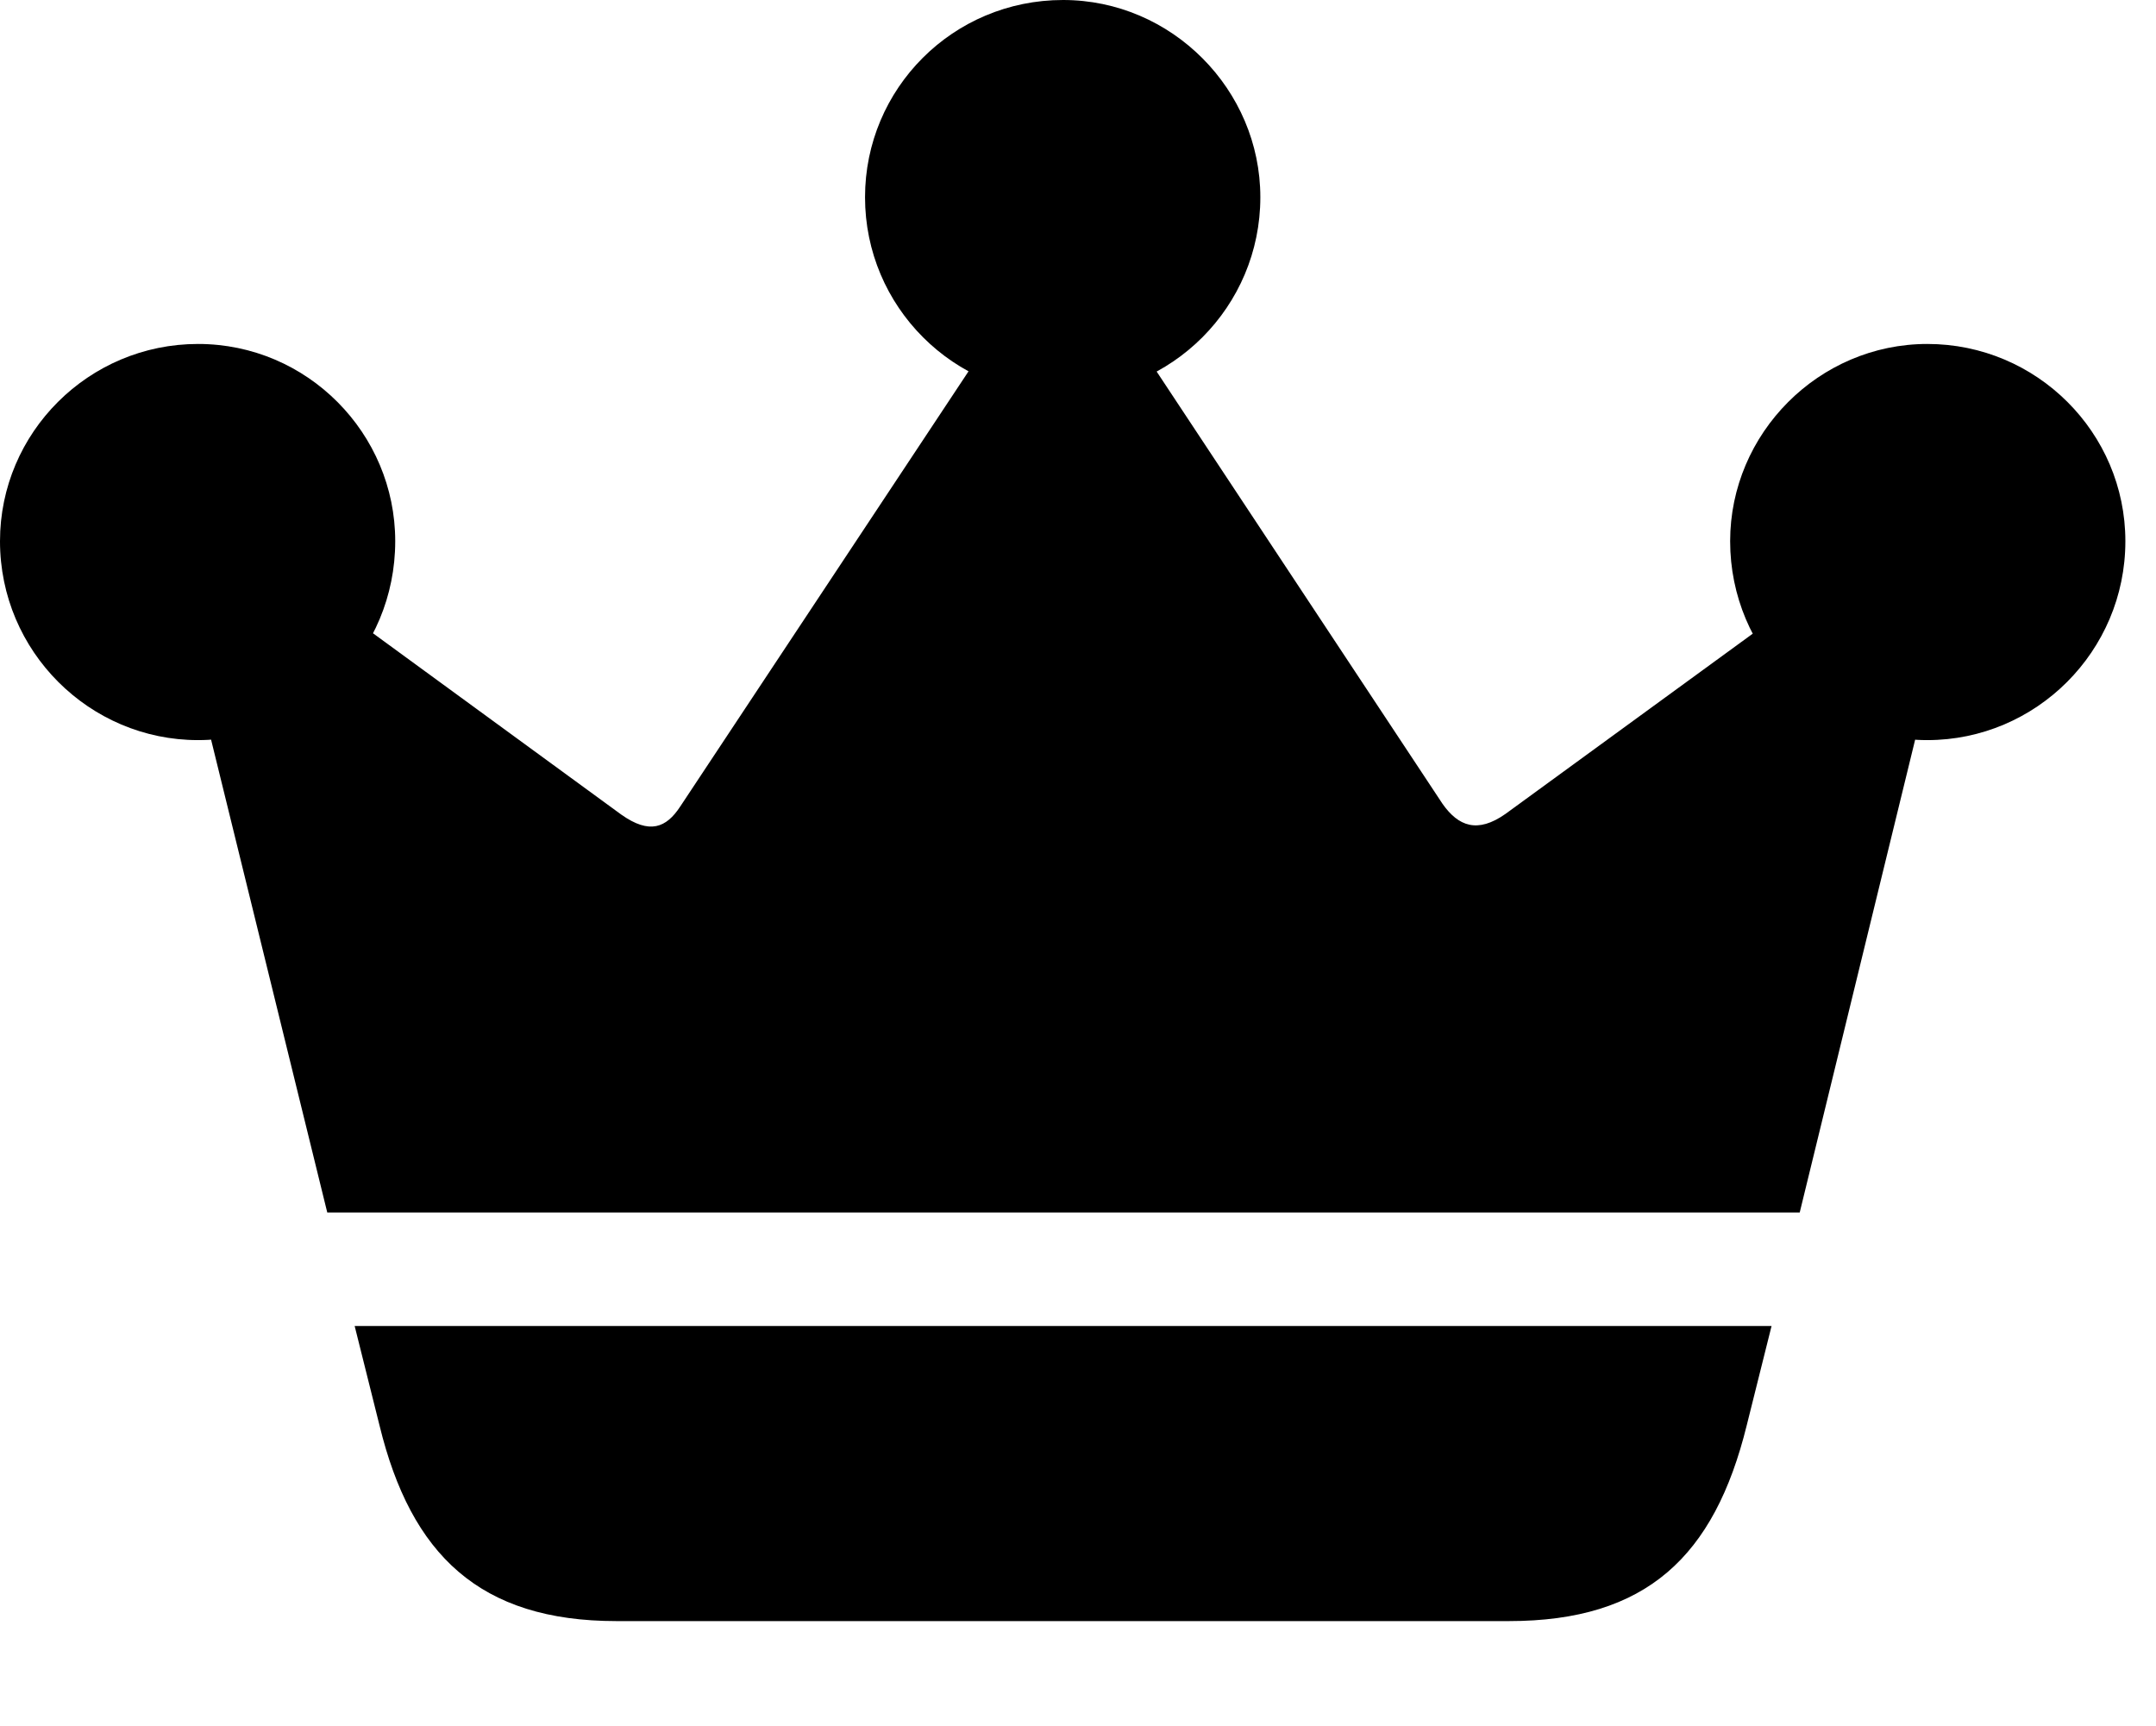 <svg version="1.1" xmlns="http://www.w3.org/2000/svg" xmlns:xlink="http://www.w3.org/1999/xlink" width="25.41" height="20.342" viewBox="0 0 25.41 20.342">
 <g>
  <rect height="20.342" opacity="0" width="25.41" x="0" y="0"/>
  <path d="M4.18 15.625L4.473 16.797C4.844 18.32 5.654 19.102 7.266 19.102L17.783 19.102C19.404 19.102 20.205 18.34 20.586 16.797L20.879 15.625ZM3.857 14.287L21.211 14.287L23.047 6.768L22.246 6.309L17.744 9.59C17.412 9.824 17.188 9.736 17.002 9.473L12.764 3.066L12.295 3.047L8.018 9.502C7.852 9.756 7.656 9.834 7.324 9.6L2.91 6.377L1.973 6.621ZM2.334 8.721C3.623 8.721 4.658 7.676 4.658 6.377C4.658 5.107 3.623 4.053 2.334 4.053C1.045 4.053 0 5.098 0 6.377C0 7.676 1.055 8.721 2.334 8.721ZM12.529 4.658C13.809 4.658 14.854 3.613 14.854 2.324C14.854 1.055 13.809 0 12.529 0C11.23 0 10.195 1.045 10.195 2.324C10.195 3.613 11.24 4.658 12.529 4.658ZM22.715 8.721C23.994 8.721 25.049 7.676 25.049 6.377C25.049 5.098 24.004 4.053 22.715 4.053C21.436 4.053 20.391 5.107 20.391 6.377C20.391 7.676 21.436 8.721 22.715 8.721Z" fill="currentColor"/>
 </g>
</svg>
